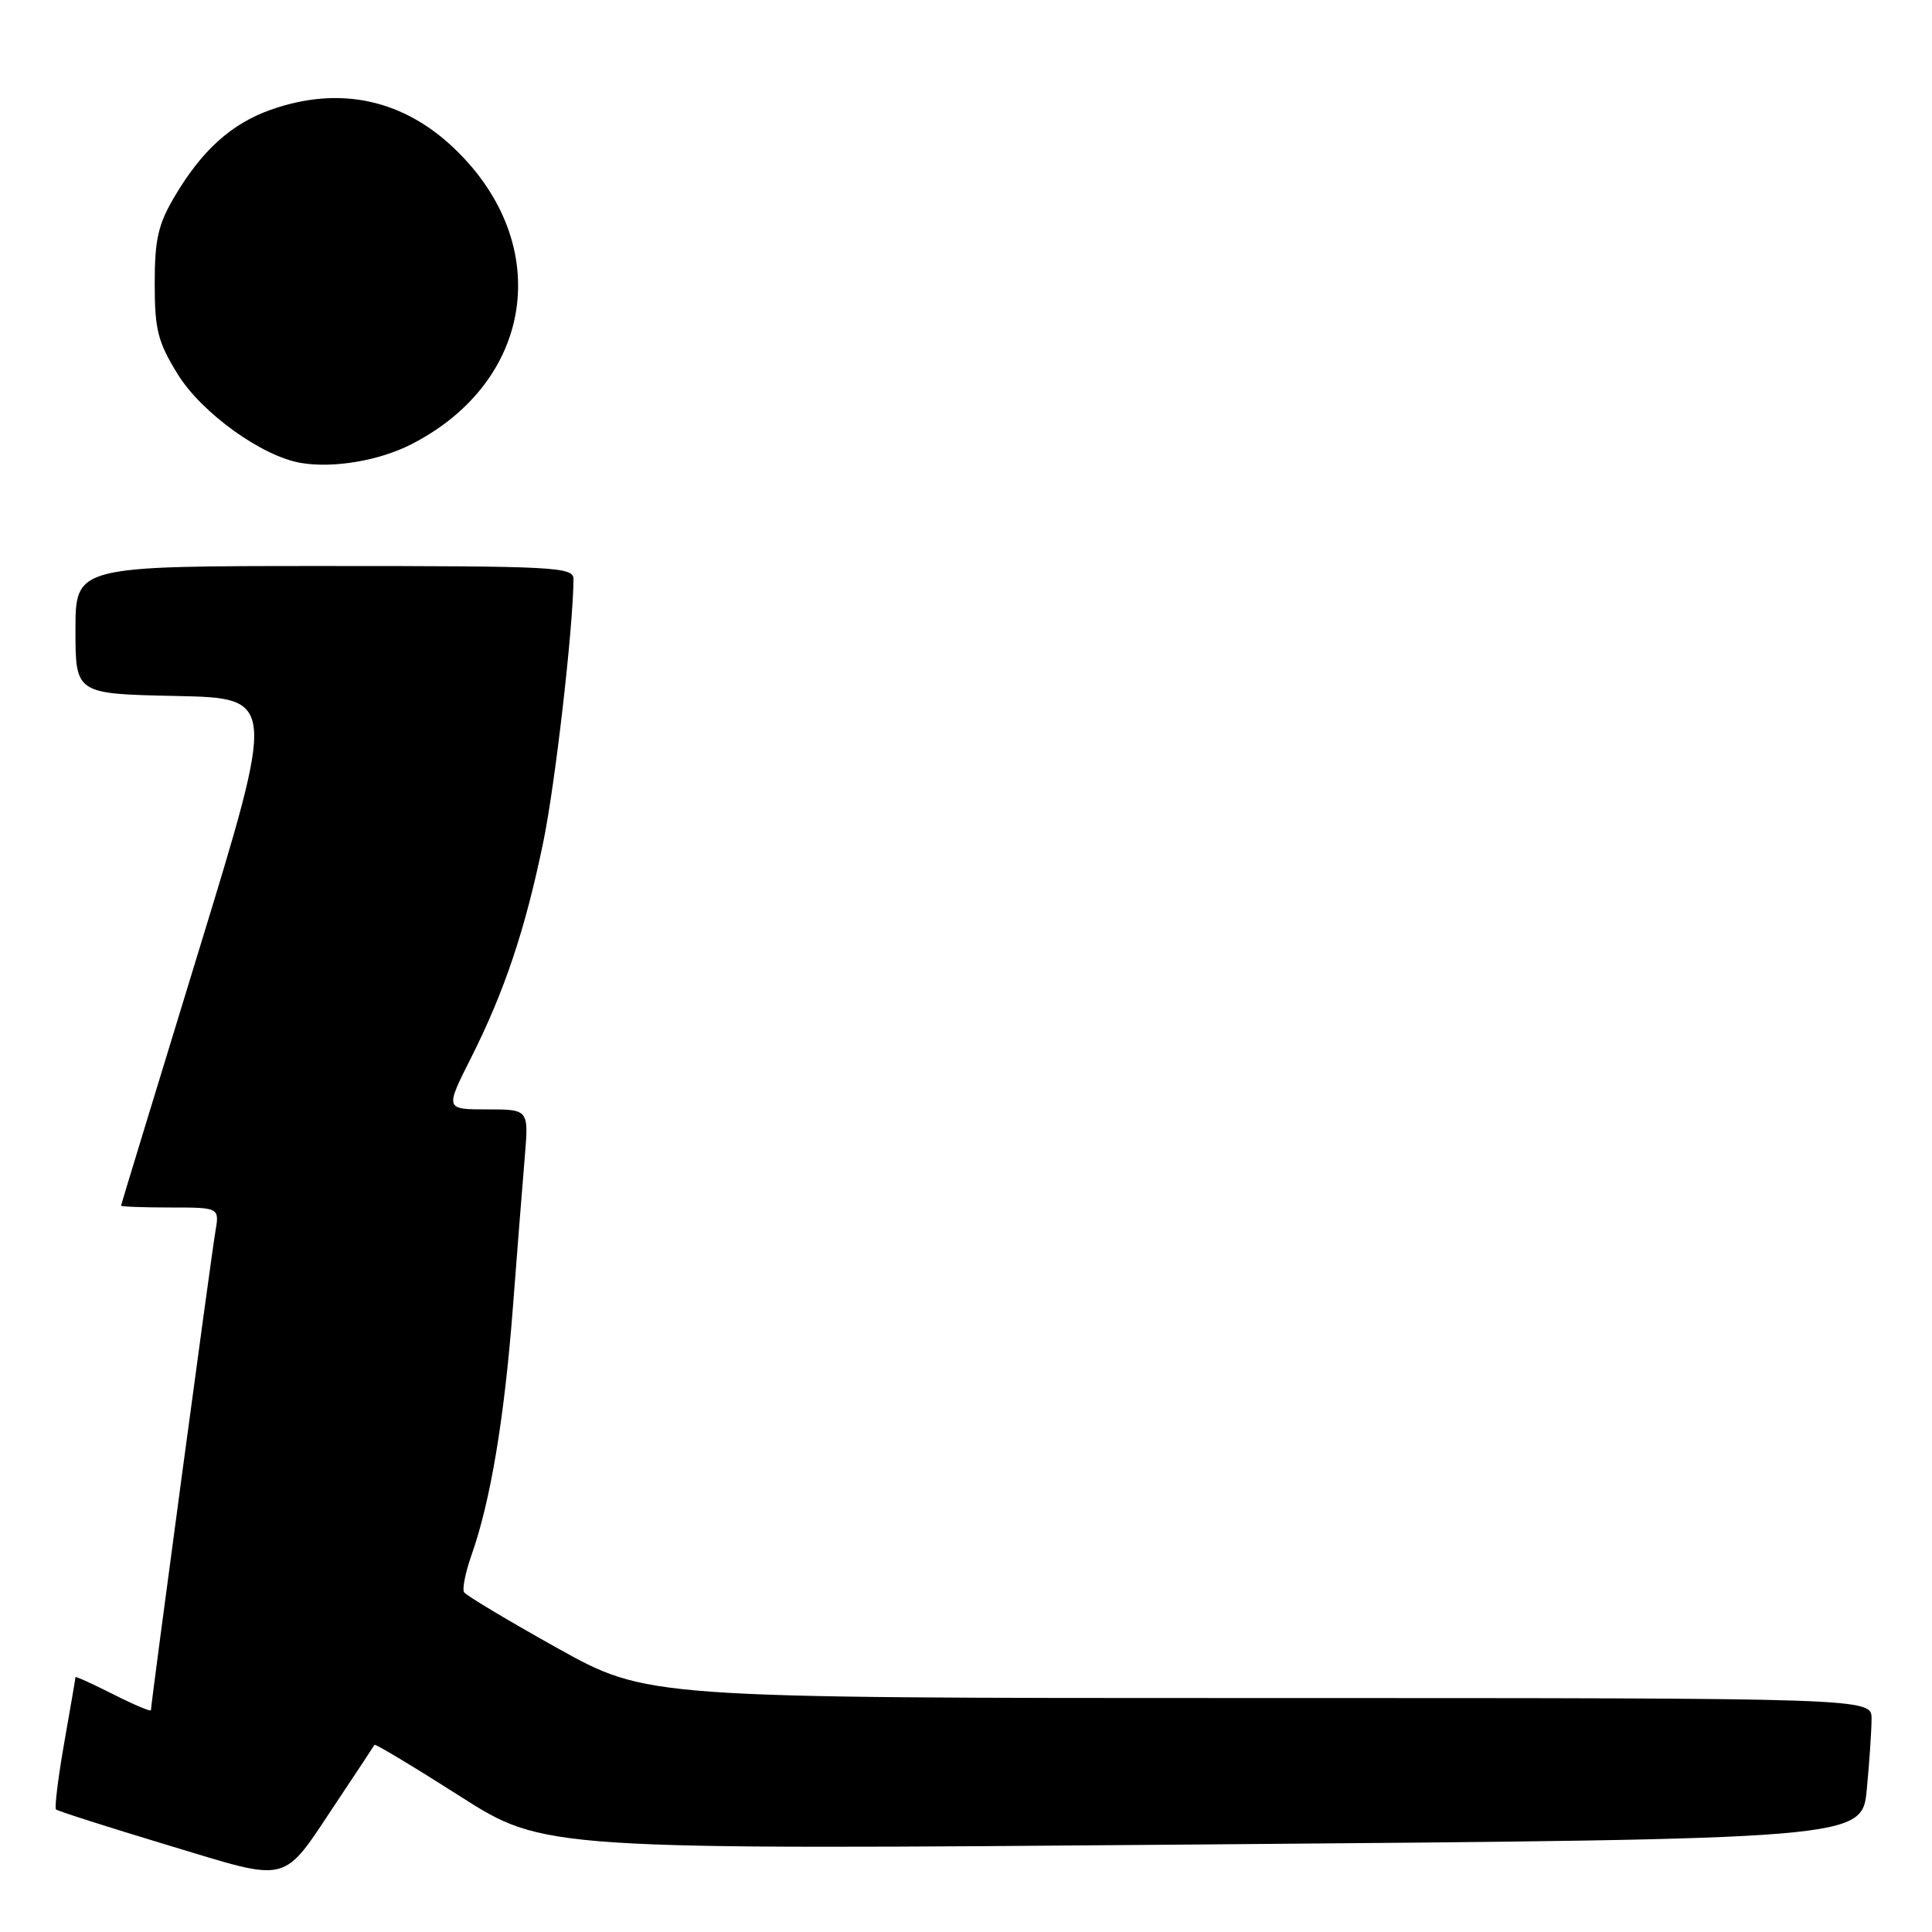 <?xml version="1.0" encoding="UTF-8" standalone="no"?>
<!DOCTYPE svg PUBLIC "-//W3C//DTD SVG 1.1//EN" "http://www.w3.org/Graphics/SVG/1.1/DTD/svg11.dtd" >
<svg xmlns="http://www.w3.org/2000/svg" xmlns:xlink="http://www.w3.org/1999/xlink" version="1.1" viewBox="0 0 256 256">
 <g >
 <path fill="currentColor"
d=" M 44.73 238.60 C 47.34 234.69 49.54 231.36 49.62 231.20 C 49.71 231.03 54.80 234.09 60.94 238.00 C 72.10 245.12 72.10 245.12 159.42 244.40 C 246.74 243.69 246.74 243.69 247.36 237.09 C 247.71 233.47 247.99 229.26 247.99 227.75 C 248.00 225.00 248.00 225.00 166.87 225.00 C 85.74 225.00 85.74 225.00 73.85 218.38 C 67.31 214.73 61.75 211.40 61.49 210.98 C 61.23 210.56 61.67 208.35 62.47 206.08 C 64.99 198.95 66.82 188.00 67.94 173.50 C 68.53 165.80 69.25 156.69 69.54 153.25 C 70.06 147.00 70.06 147.00 64.52 147.00 C 58.97 147.00 58.97 147.00 62.43 140.14 C 66.86 131.34 69.61 123.13 71.99 111.56 C 73.58 103.84 75.95 83.18 75.99 76.75 C 76.00 75.12 73.77 75.00 43.00 75.00 C 10.00 75.00 10.00 75.00 10.00 83.47 C 10.00 91.94 10.00 91.94 23.29 92.22 C 36.59 92.50 36.59 92.50 26.33 126.00 C 20.69 144.43 16.05 159.61 16.04 159.75 C 16.02 159.89 18.95 160.00 22.55 160.00 C 29.09 160.00 29.09 160.00 28.53 163.25 C 27.99 166.38 20.00 225.75 20.00 226.61 C 20.00 226.84 17.75 225.89 15.00 224.50 C 12.25 223.11 10.00 222.09 10.00 222.23 C 10.00 222.38 9.33 226.29 8.51 230.93 C 7.70 235.57 7.21 239.54 7.42 239.76 C 7.64 239.97 14.27 242.09 22.16 244.47 C 38.77 249.47 37.21 249.87 44.73 238.60 Z  M 54.50 58.87 C 70.74 50.58 73.44 32.45 60.33 19.80 C 53.44 13.14 45.00 11.33 35.89 14.54 C 30.68 16.38 26.77 19.90 23.16 26.00 C 20.95 29.73 20.50 31.71 20.50 37.57 C 20.50 43.70 20.91 45.30 23.54 49.57 C 26.70 54.70 34.69 60.46 39.86 61.34 C 44.18 62.07 50.24 61.05 54.50 58.87 Z "/>
</g>
</svg>